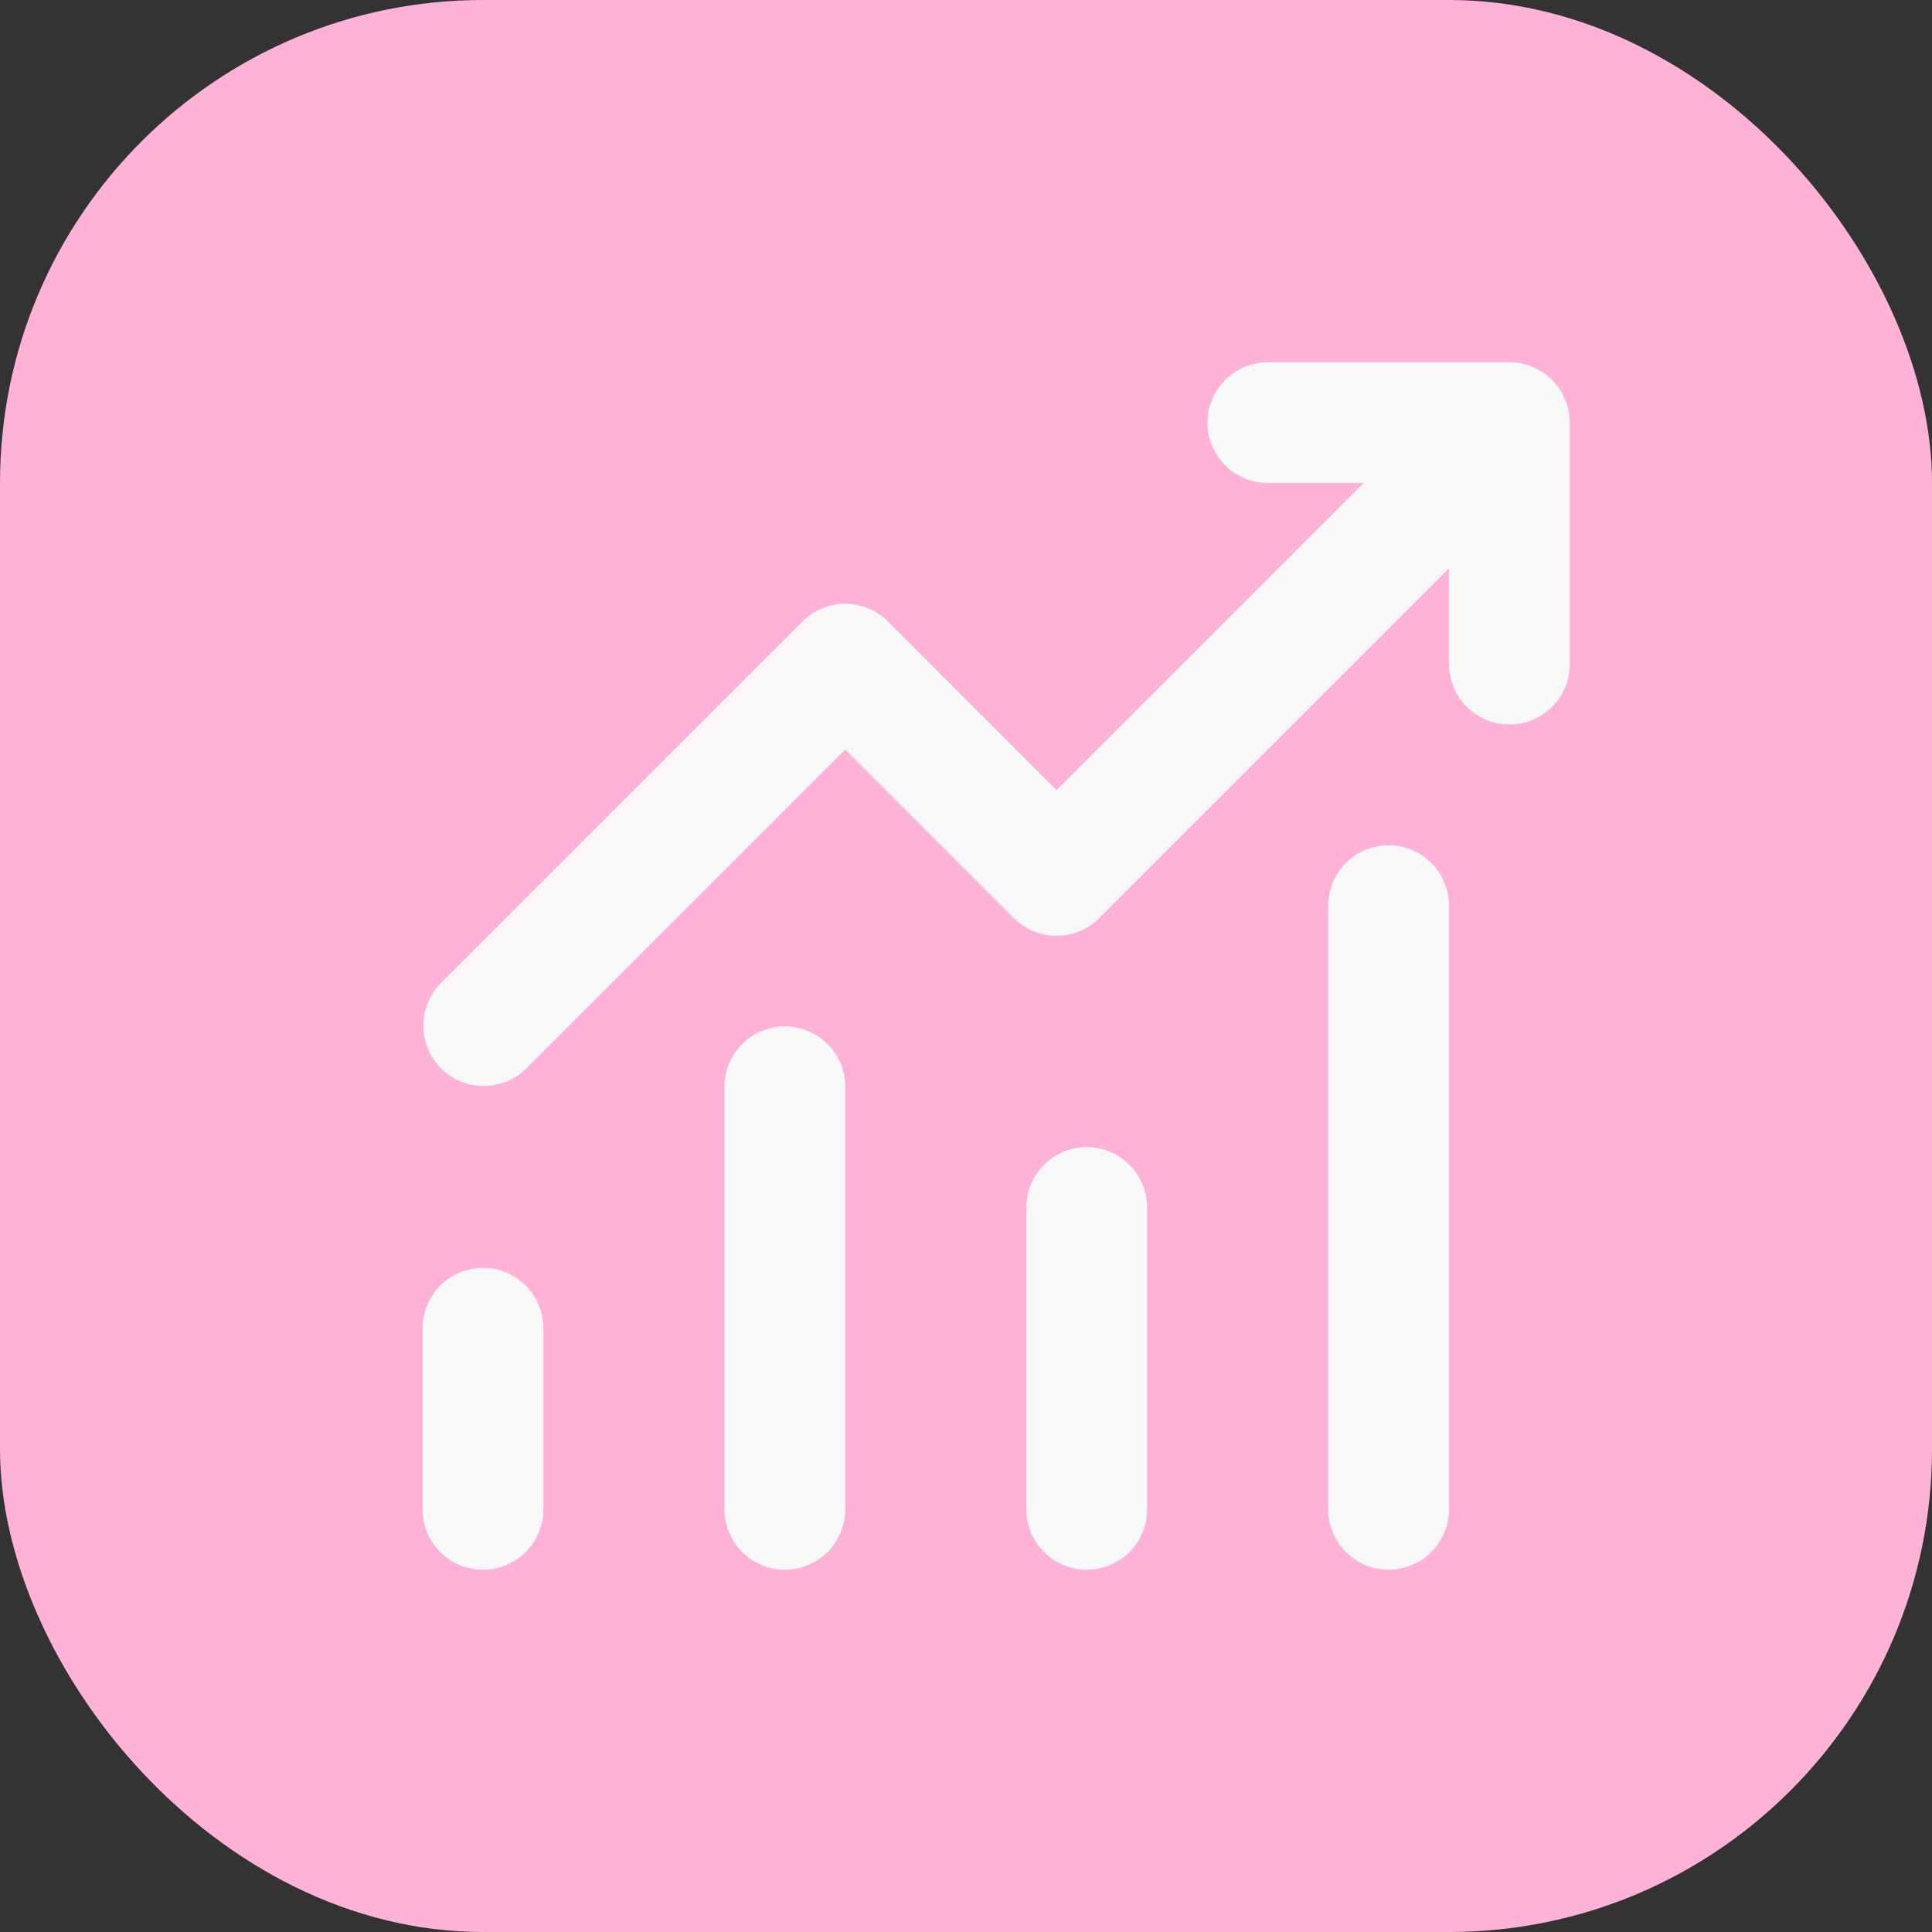 <svg width="40" height="40" viewBox="0 0 40 40" fill="none" xmlns="http://www.w3.org/2000/svg">
<rect x="0" y="0" width="40" height="40" fill="#333333" stroke="none"/>
<rect width="40" height="40" rx="10" fill="#FEB2D8"/>
<path d="M26.25 10C25.919 10 25.601 9.868 25.366 9.634C25.132 9.399 25 9.082 25 8.75C25 8.418 25.132 8.101 25.366 7.866C25.601 7.632 25.919 7.5 26.25 7.5H31.25C31.581 7.5 31.899 7.632 32.134 7.866C32.368 8.101 32.5 8.418 32.5 8.75V13.75C32.5 14.082 32.368 14.399 32.134 14.634C31.899 14.868 31.581 15 31.25 15C30.919 15 30.601 14.868 30.366 14.634C30.132 14.399 30 14.082 30 13.75V11.768L22.759 19.009C22.524 19.243 22.206 19.375 21.875 19.375C21.544 19.375 21.226 19.243 20.991 19.009L17.5 15.518L10.884 22.134C10.648 22.361 10.332 22.487 10.005 22.485C9.677 22.482 9.363 22.35 9.131 22.119C8.9 21.887 8.768 21.573 8.765 21.245C8.763 20.918 8.889 20.602 9.116 20.366L16.616 12.866C16.851 12.632 17.169 12.5 17.5 12.5C17.831 12.5 18.149 12.632 18.384 12.866L21.875 16.358L28.233 10H26.25ZM11.25 27.5V31.25C11.25 31.581 11.118 31.899 10.884 32.134C10.649 32.368 10.332 32.5 10 32.5C9.668 32.5 9.351 32.368 9.116 32.134C8.882 31.899 8.75 31.581 8.75 31.25V27.5C8.75 27.169 8.882 26.851 9.116 26.616C9.351 26.382 9.668 26.25 10 26.25C10.332 26.25 10.649 26.382 10.884 26.616C11.118 26.851 11.25 27.169 11.25 27.5ZM17.5 22.5C17.5 22.169 17.368 21.851 17.134 21.616C16.899 21.382 16.581 21.25 16.25 21.25C15.918 21.25 15.601 21.382 15.366 21.616C15.132 21.851 15 22.169 15 22.5V31.25C15 31.581 15.132 31.899 15.366 32.134C15.601 32.368 15.918 32.5 16.25 32.5C16.581 32.5 16.899 32.368 17.134 32.134C17.368 31.899 17.5 31.581 17.5 31.25V22.5ZM22.5 23.75C22.831 23.75 23.149 23.882 23.384 24.116C23.618 24.351 23.75 24.669 23.75 25V31.25C23.75 31.581 23.618 31.899 23.384 32.134C23.149 32.368 22.831 32.5 22.5 32.5C22.169 32.5 21.851 32.368 21.616 32.134C21.382 31.899 21.25 31.581 21.25 31.25V25C21.25 24.669 21.382 24.351 21.616 24.116C21.851 23.882 22.169 23.75 22.5 23.75ZM30 18.75C30 18.419 29.868 18.101 29.634 17.866C29.399 17.632 29.081 17.5 28.75 17.5C28.419 17.5 28.101 17.632 27.866 17.866C27.632 18.101 27.5 18.419 27.5 18.75V31.25C27.5 31.581 27.632 31.899 27.866 32.134C28.101 32.368 28.419 32.5 28.75 32.5C29.081 32.5 29.399 32.368 29.634 32.134C29.868 31.899 30 31.581 30 31.25V18.75Z" fill="#F8F8F8"/>
</svg>
